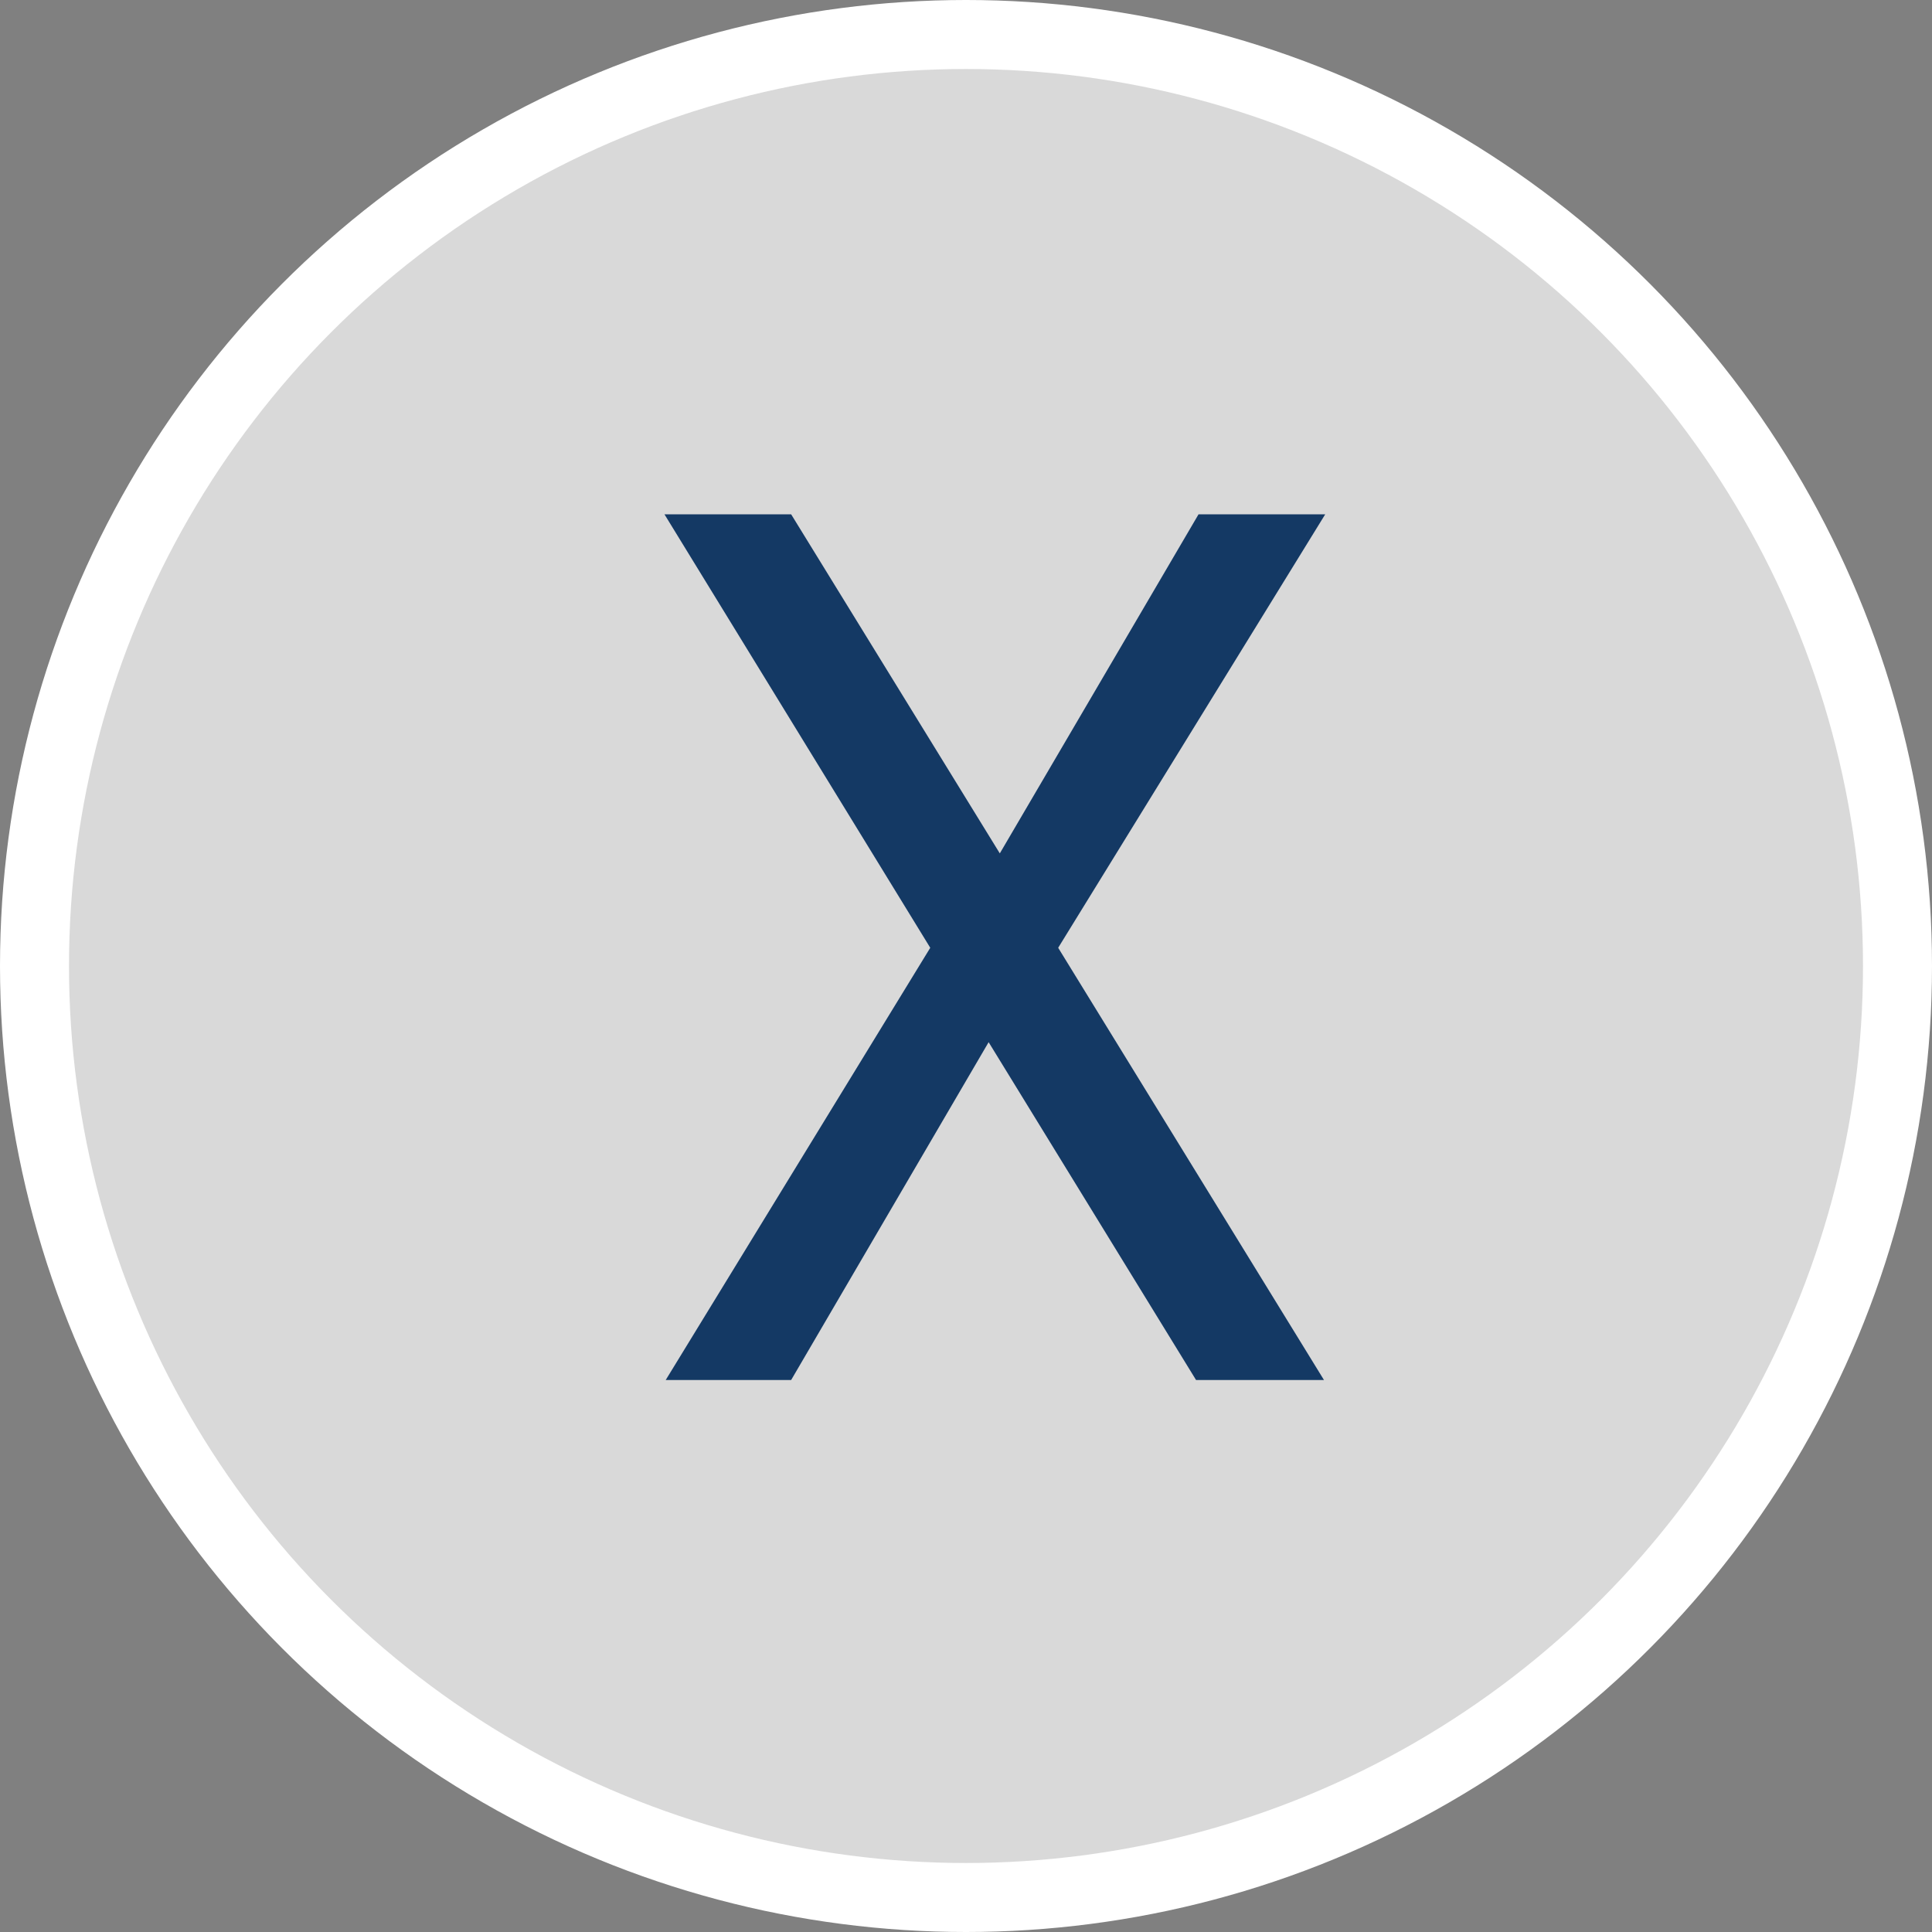 <svg width="28" height="28" viewBox="0 0 28 28" fill="none" xmlns="http://www.w3.org/2000/svg">
<rect x="0" y="0" width="28" height="28" fill="#808080" stroke="none"/>
<circle cx="14" cy="14" r="13.5" fill="#D9D9D9" stroke="white"/>
<path d="M15.336 13.736L19.188 20H17.334L14.328 15.104L11.466 20H9.648L13.482 13.736L9.63 7.454H11.466L14.49 12.368L17.37 7.454H19.206L15.336 13.736Z" fill="#143964"/>
</svg>
